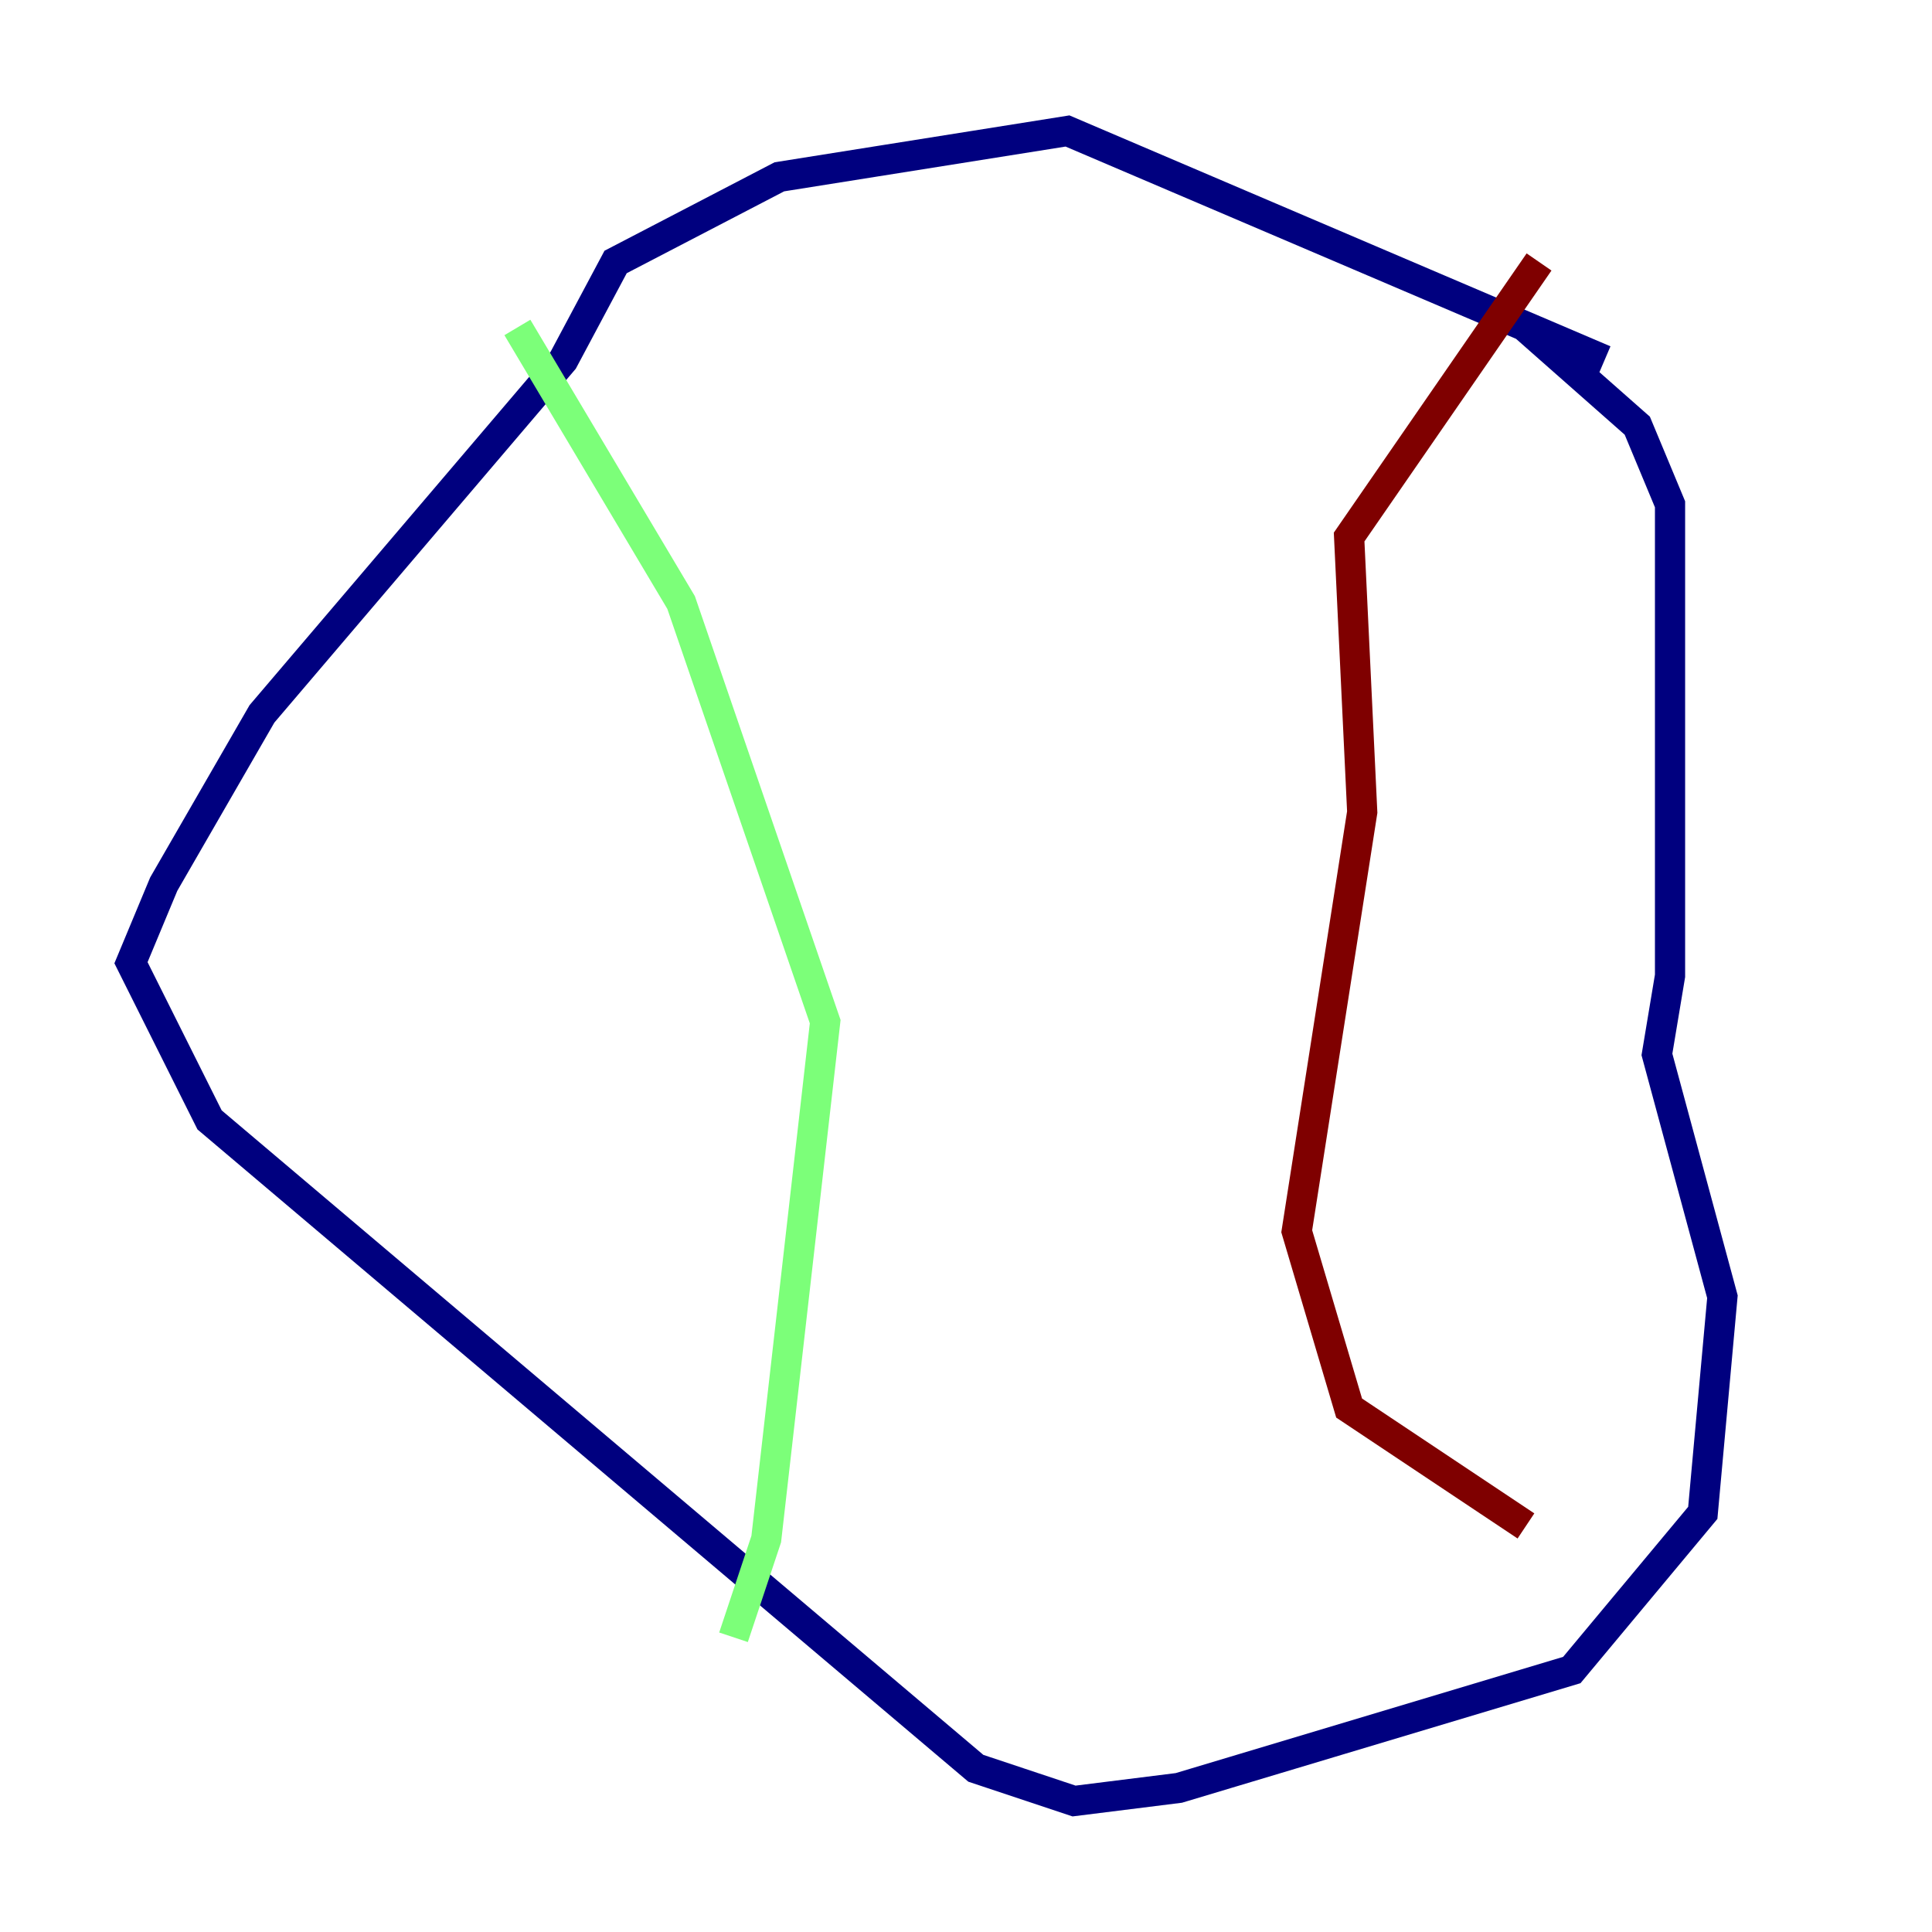 <?xml version="1.0" encoding="utf-8" ?>
<svg baseProfile="tiny" height="128" version="1.2" viewBox="0,0,128,128" width="128" xmlns="http://www.w3.org/2000/svg" xmlns:ev="http://www.w3.org/2001/xml-events" xmlns:xlink="http://www.w3.org/1999/xlink"><defs /><polyline fill="none" points="106.305,23.864 70.725,8.678 51.634,11.715 40.786,17.356 37.315,23.864 17.356,47.295 10.848,58.576 8.678,63.783 13.885,74.197 64.651,117.153 71.159,119.322 78.102,118.454 104.136,110.644 112.814,100.231 114.115,85.912 109.776,69.858 110.644,64.651 110.644,33.41 108.475,28.203 101.098,21.695" stroke="#00007f" stroke-width="2" /><polyline fill="none" points="34.278,21.695 45.125,39.919 54.671,67.688 50.766,101.966 48.597,108.475" stroke="#7cff79" stroke-width="2" /><polyline fill="none" points="101.966,17.356 89.383,35.58 90.251,53.803 85.912,81.573 89.383,93.288 101.098,101.098" stroke="#7f0000" stroke-width="2" /></svg>